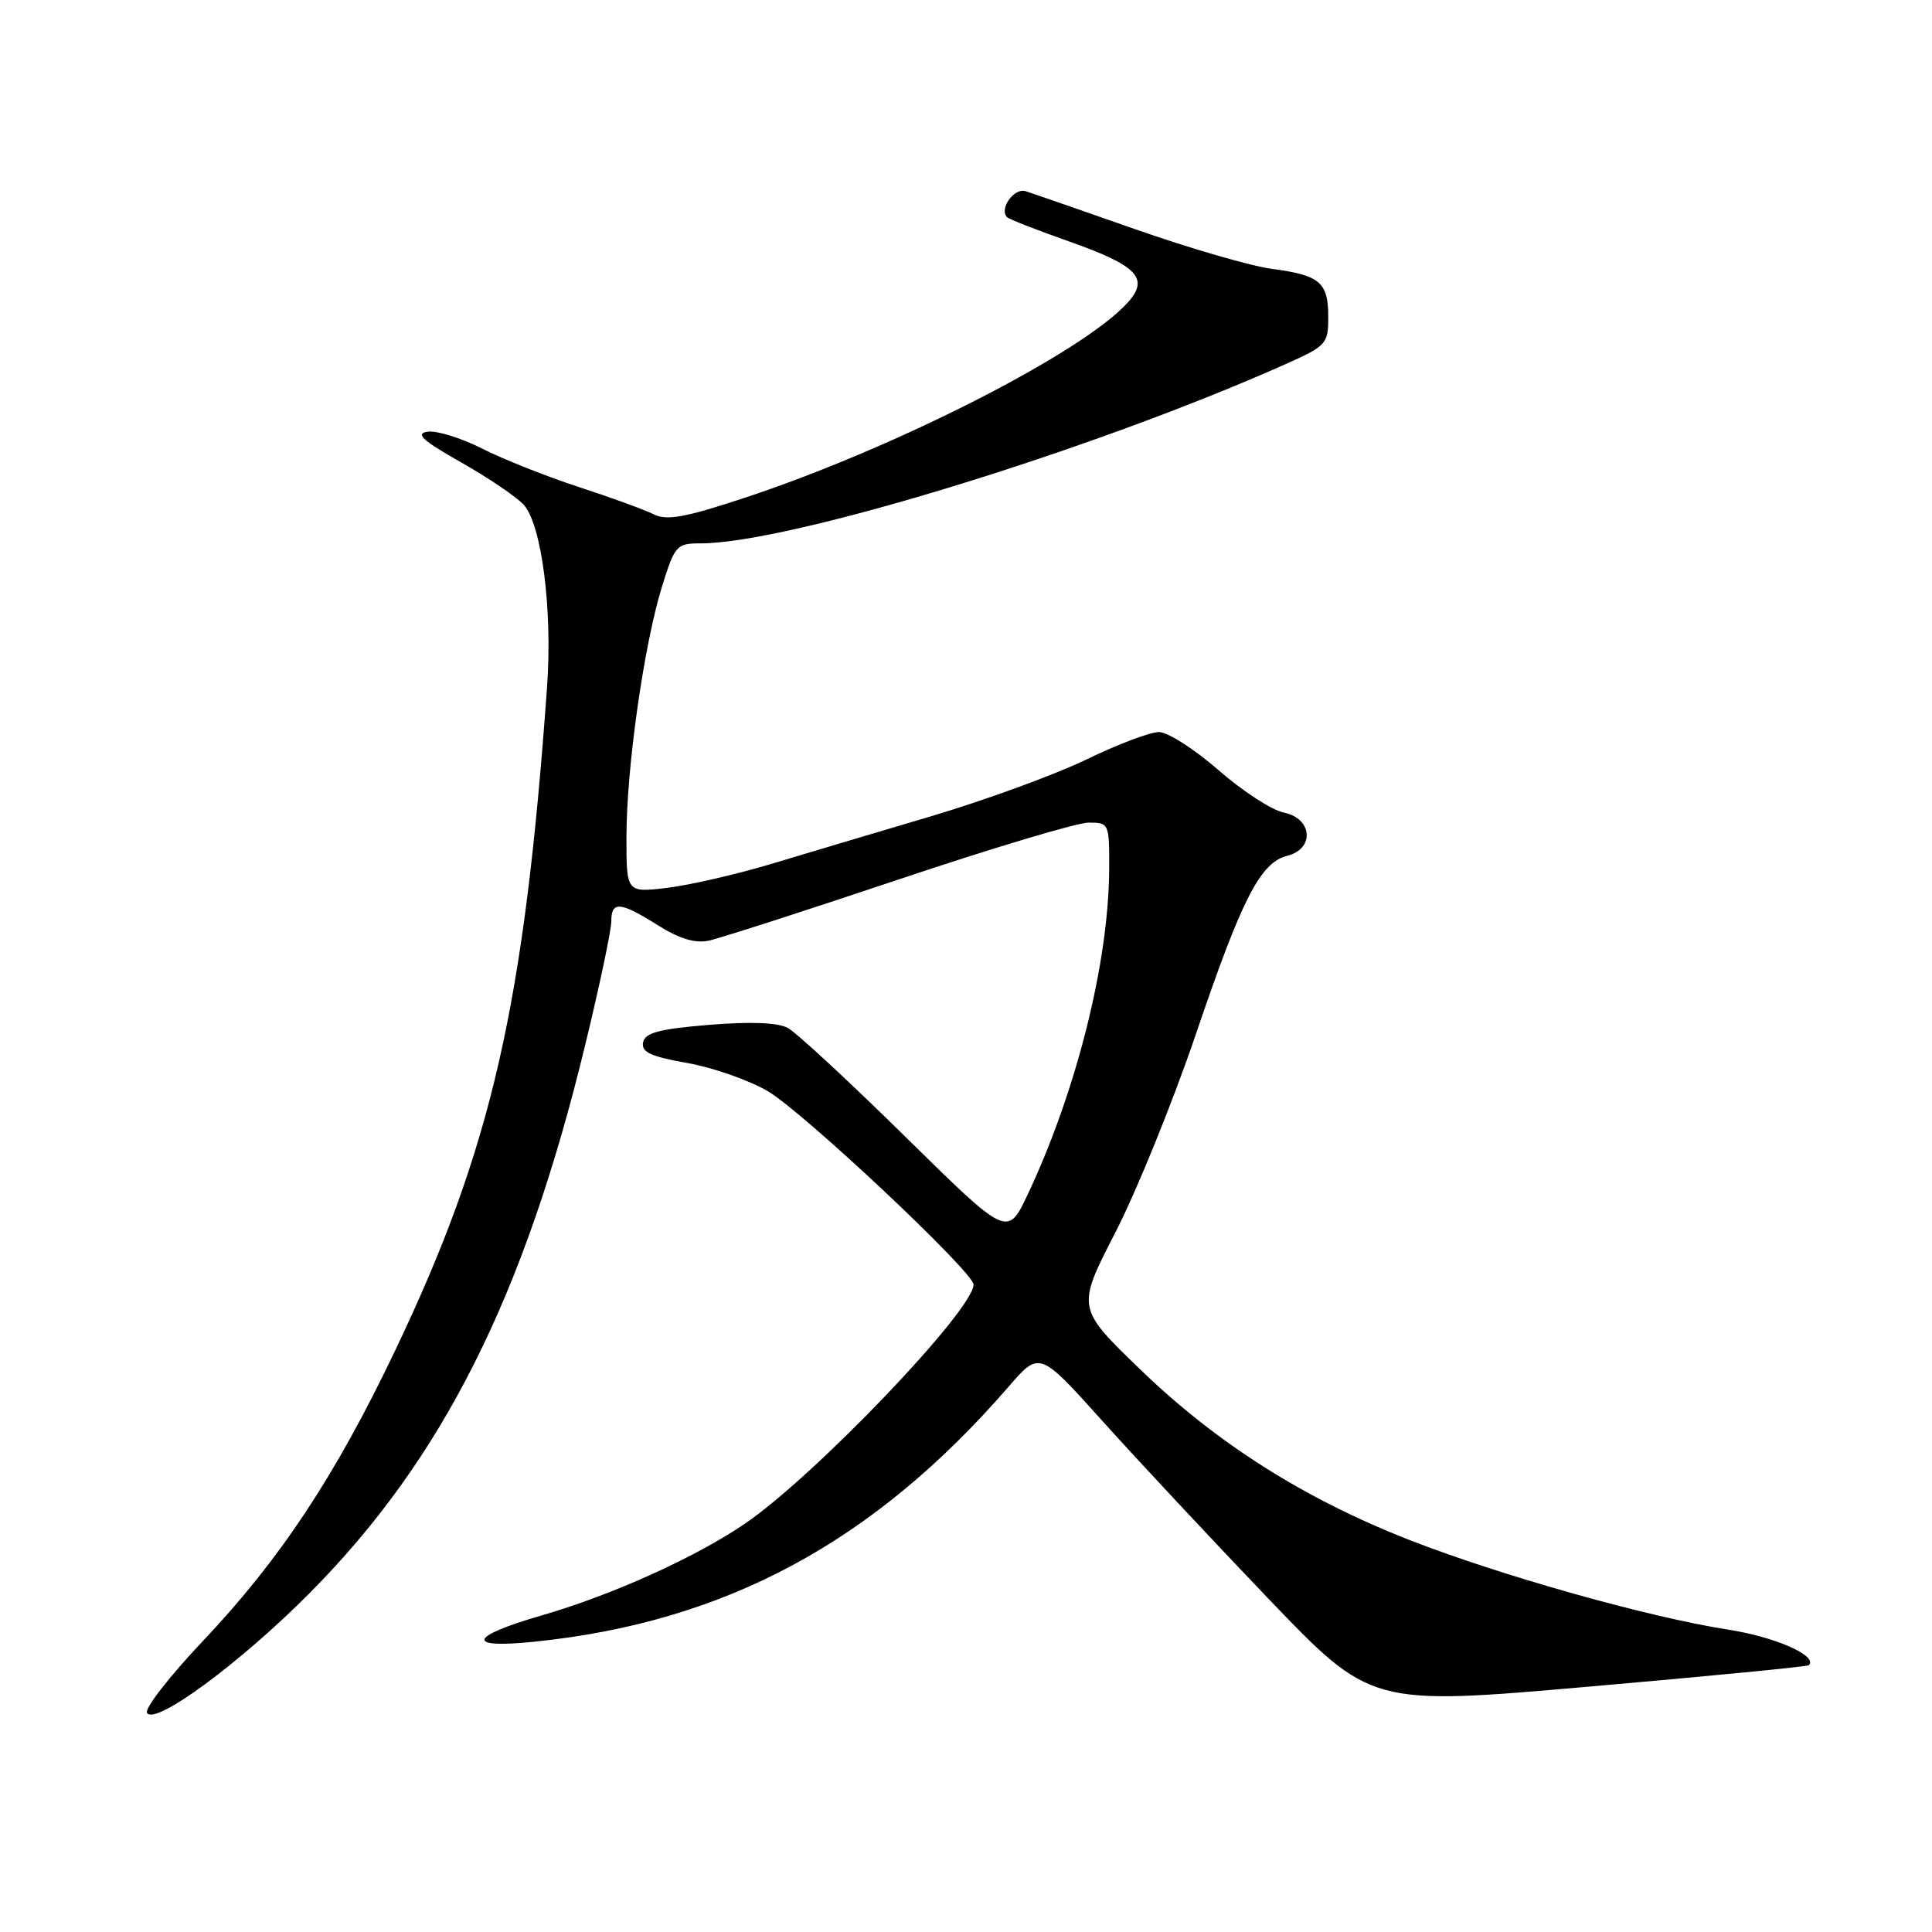 <?xml version="1.0" encoding="UTF-8" standalone="no"?>
<!DOCTYPE svg PUBLIC "-//W3C//DTD SVG 1.1//EN" "http://www.w3.org/Graphics/SVG/1.1/DTD/svg11.dtd" >
<svg xmlns="http://www.w3.org/2000/svg" xmlns:xlink="http://www.w3.org/1999/xlink" version="1.1" viewBox="0 0 256 256">
 <g >
 <path fill="currentColor"
d=" M 41.03 211.09 C 58.66 193.33 69.48 171.78 77.57 138.35 C 79.46 130.56 81.00 123.25 81.00 122.10 C 81.00 119.36 82.17 119.45 87.15 122.59 C 89.96 124.37 92.09 125.02 93.88 124.65 C 95.32 124.35 106.62 120.71 119.00 116.56 C 131.38 112.40 142.74 109.00 144.25 109.00 C 146.96 109.00 147.00 109.09 146.97 115.25 C 146.90 127.55 142.63 144.58 136.20 158.22 C 133.50 163.95 133.50 163.95 119.97 150.63 C 112.52 143.30 105.51 136.81 104.38 136.20 C 103.04 135.49 99.43 135.35 93.93 135.80 C 87.30 136.35 85.46 136.85 85.21 138.13 C 84.97 139.42 86.23 140.00 91.06 140.85 C 94.45 141.45 99.25 143.13 101.74 144.59 C 106.42 147.33 129.00 168.55 129.00 170.21 C 129.00 173.59 107.90 195.65 98.67 201.92 C 92.10 206.39 81.08 211.36 71.75 214.06 C 62.08 216.86 61.62 218.48 70.75 217.54 C 96.07 214.96 115.73 204.40 133.63 183.76 C 137.74 179.01 137.74 179.01 146.05 188.26 C 150.61 193.34 160.49 203.91 167.99 211.75 C 181.64 226.01 181.64 226.01 210.50 223.49 C 226.37 222.11 239.50 220.83 239.68 220.65 C 240.92 219.41 235.23 216.90 228.97 215.93 C 218.47 214.30 198.81 208.77 186.72 204.04 C 172.86 198.62 161.18 191.22 151.08 181.45 C 142.65 173.31 142.65 173.31 147.79 163.31 C 150.62 157.80 155.42 145.98 158.46 137.03 C 164.58 119.00 167.00 114.29 170.58 113.39 C 174.24 112.47 173.90 108.43 170.11 107.67 C 168.52 107.35 164.63 104.82 161.46 102.05 C 158.28 99.27 154.73 97.00 153.57 97.00 C 152.40 97.00 148.08 98.63 143.97 100.63 C 139.86 102.62 130.65 105.99 123.50 108.12 C 116.35 110.24 106.72 113.11 102.11 114.50 C 97.50 115.88 91.31 117.30 88.36 117.65 C 83.00 118.28 83.00 118.28 83.01 110.89 C 83.01 101.75 85.33 85.42 87.71 77.75 C 89.42 72.25 89.65 72.00 92.84 72.00 C 104.53 72.00 144.61 59.72 170.25 48.29 C 175.77 45.83 176.00 45.58 176.00 41.99 C 176.00 37.40 174.89 36.46 168.50 35.62 C 165.76 35.26 157.66 32.91 150.50 30.40 C 143.35 27.89 136.77 25.61 135.89 25.33 C 134.36 24.86 132.36 27.69 133.44 28.78 C 133.71 29.05 137.42 30.50 141.68 32.00 C 150.69 35.18 152.32 36.87 149.46 40.06 C 143.50 46.69 118.72 59.33 98.65 65.97 C 90.81 68.56 88.36 69.01 86.65 68.16 C 85.47 67.57 80.99 65.93 76.69 64.53 C 72.40 63.13 66.62 60.83 63.86 59.43 C 61.10 58.03 57.86 57.03 56.67 57.20 C 54.98 57.45 55.95 58.35 61.09 61.26 C 64.72 63.32 68.46 65.85 69.40 66.89 C 71.78 69.52 73.22 80.79 72.49 91.00 C 69.47 133.25 65.17 152.08 52.39 178.89 C 44.41 195.62 37.13 206.61 26.86 217.47 C 22.45 222.13 19.13 226.40 19.48 226.97 C 20.54 228.67 31.85 220.34 41.03 211.09 Z "/>
</g>
</svg>